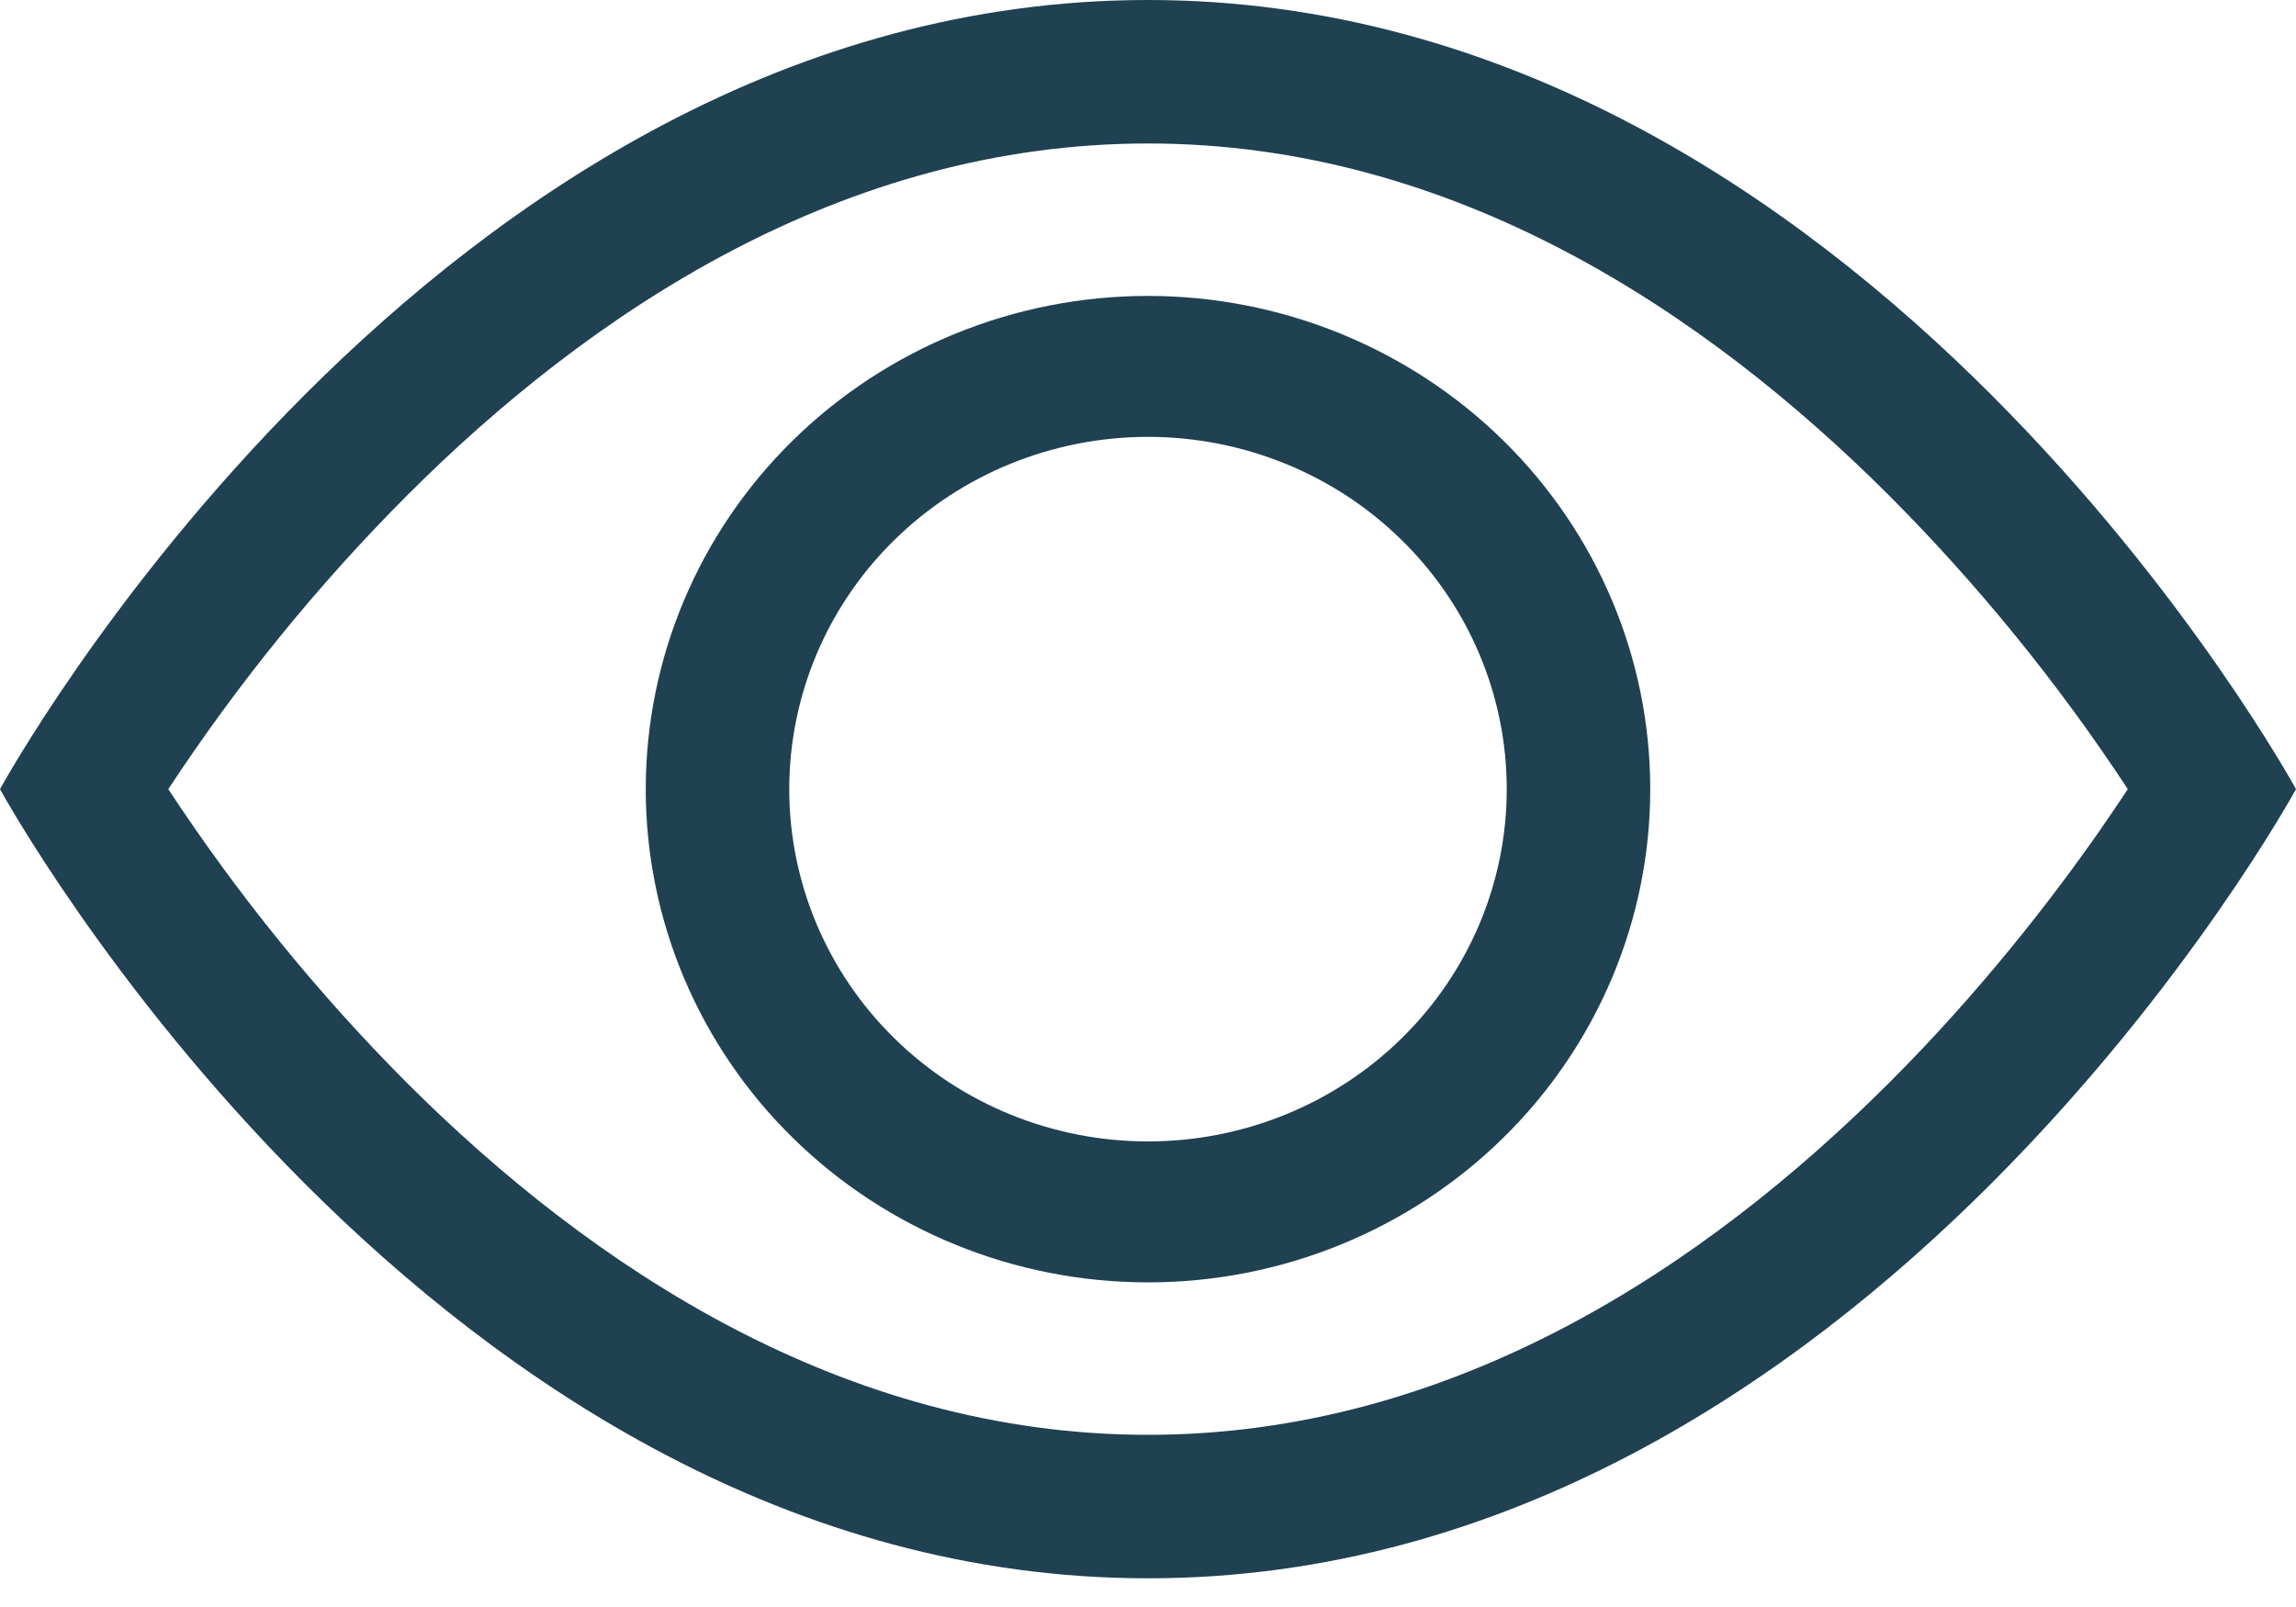 <svg width="100%" height="100%" viewBox="0 0 20 14" fill="none" xmlns="http://www.w3.org/2000/svg">
<g clip-path="url(#clip0_1259_2516)">
<path class="iconeMostrar" d="M20 6.875C20 6.875 16.25 0 10 0C3.75 0 0 6.875 0 6.875C0 6.875 3.75 13.75 10 13.75C16.25 13.75 20 6.875 20 6.875ZM1.466 6.875C2.07 5.956 2.765 5.1 3.541 4.321C5.15 2.71 7.35 1.25 10 1.25C12.65 1.25 14.849 2.71 16.46 4.321C17.236 5.1 17.931 5.956 18.535 6.875C18.463 6.983 18.382 7.103 18.291 7.235C17.872 7.835 17.254 8.635 16.46 9.429C14.849 11.04 12.649 12.5 10 12.5C7.351 12.5 5.151 11.04 3.54 9.429C2.764 8.65 2.07 7.794 1.466 6.875Z" fill="#1F4152"/>
<path class="iconeMostrar" d="M10 3.806C9.171 3.806 8.376 4.129 7.79 4.705C7.204 5.28 6.875 6.061 6.875 6.875C6.875 7.689 7.204 8.47 7.79 9.045C8.376 9.621 9.171 9.944 10 9.944C10.829 9.944 11.624 9.621 12.21 9.045C12.796 8.47 13.125 7.689 13.125 6.875C13.125 6.061 12.796 5.28 12.21 4.705C11.624 4.129 10.829 3.806 10 3.806ZM5.625 6.875C5.625 5.735 6.086 4.642 6.906 3.837C7.727 3.031 8.84 2.578 10 2.578C11.16 2.578 12.273 3.031 13.094 3.837C13.914 4.642 14.375 5.735 14.375 6.875C14.375 8.015 13.914 9.108 13.094 9.913C12.273 10.719 11.16 11.172 10 11.172C8.84 11.172 7.727 10.719 6.906 9.913C6.086 9.108 5.625 8.015 5.625 6.875Z" fill="#1F4152"/>
</g>
<defs>
<clipPath id="clip0_1259_2516">
<rect width="20" height="13.75" fill="white"/>
</clipPath>
</defs>
</svg>
